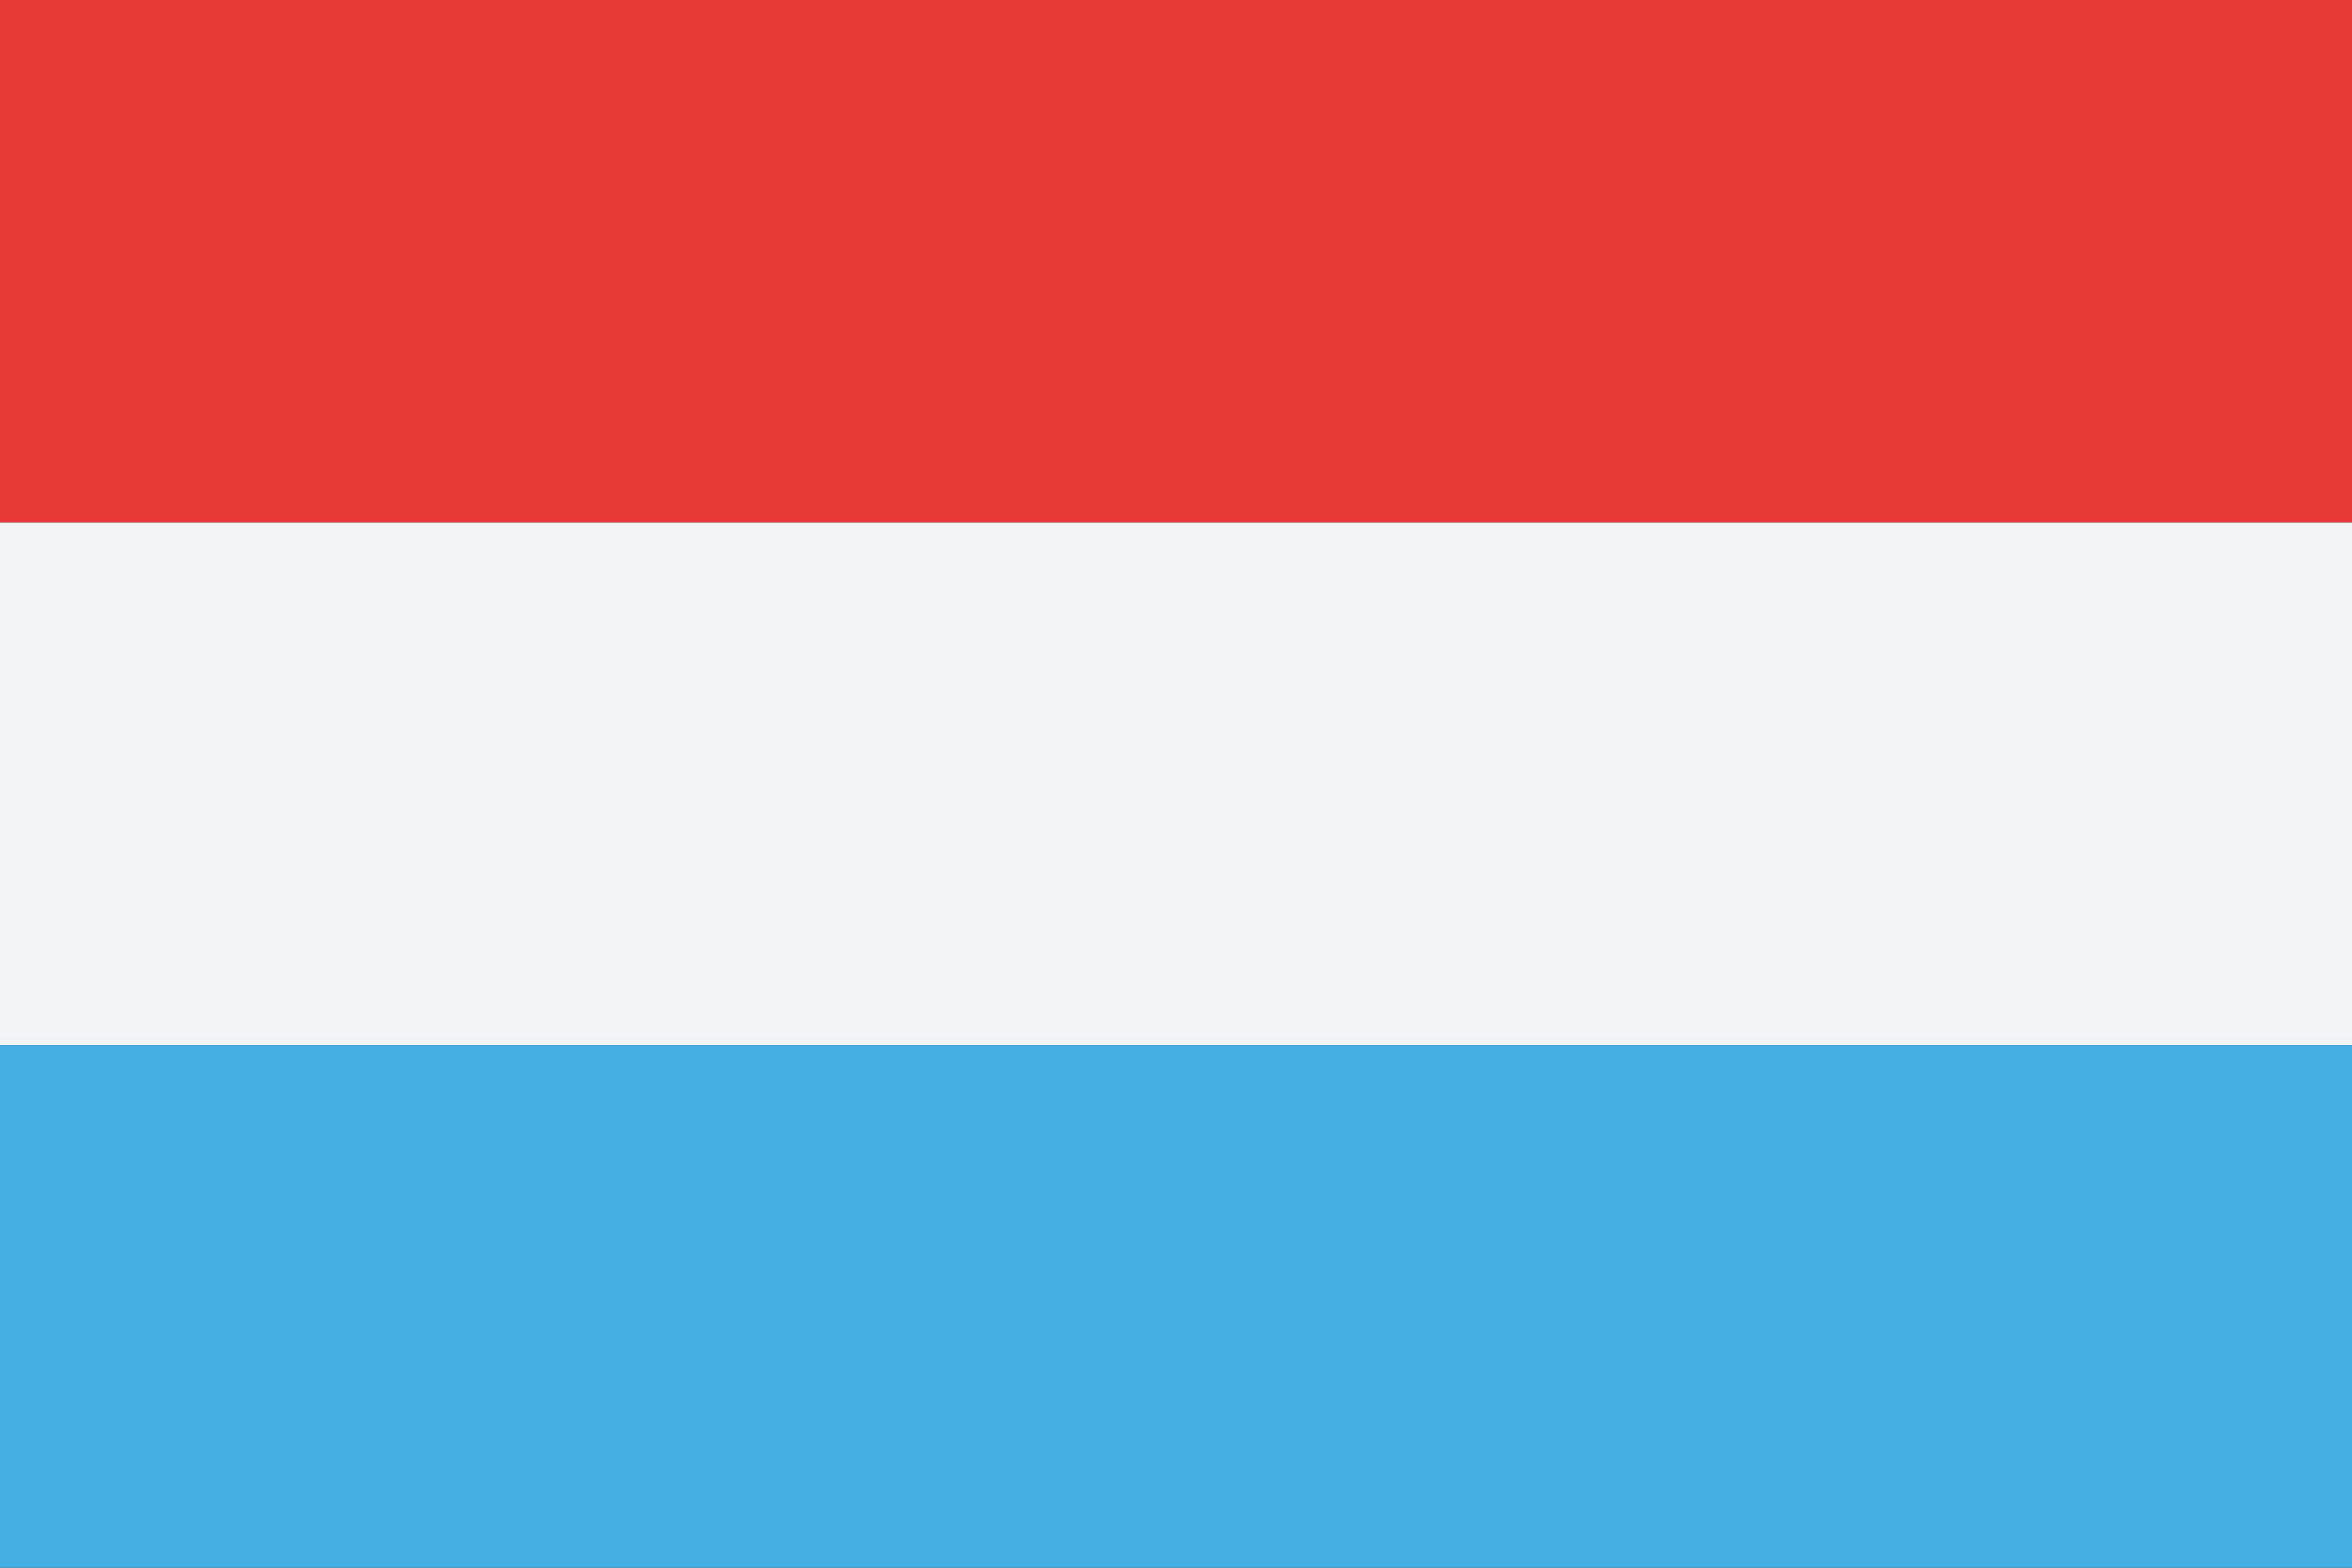 <svg viewBox="0 0 36 24">
    <rect x="0" y="0" width="36" height="24" fill="#333333" stroke="none"/>
    <rect width="36" height="8" fill="#e73a36"/>
    <rect y="8" width="36" height="8" fill="#f3f4f5"/>
    <rect y="16" width="36" height="8" fill="#45aee2"/>
</svg>